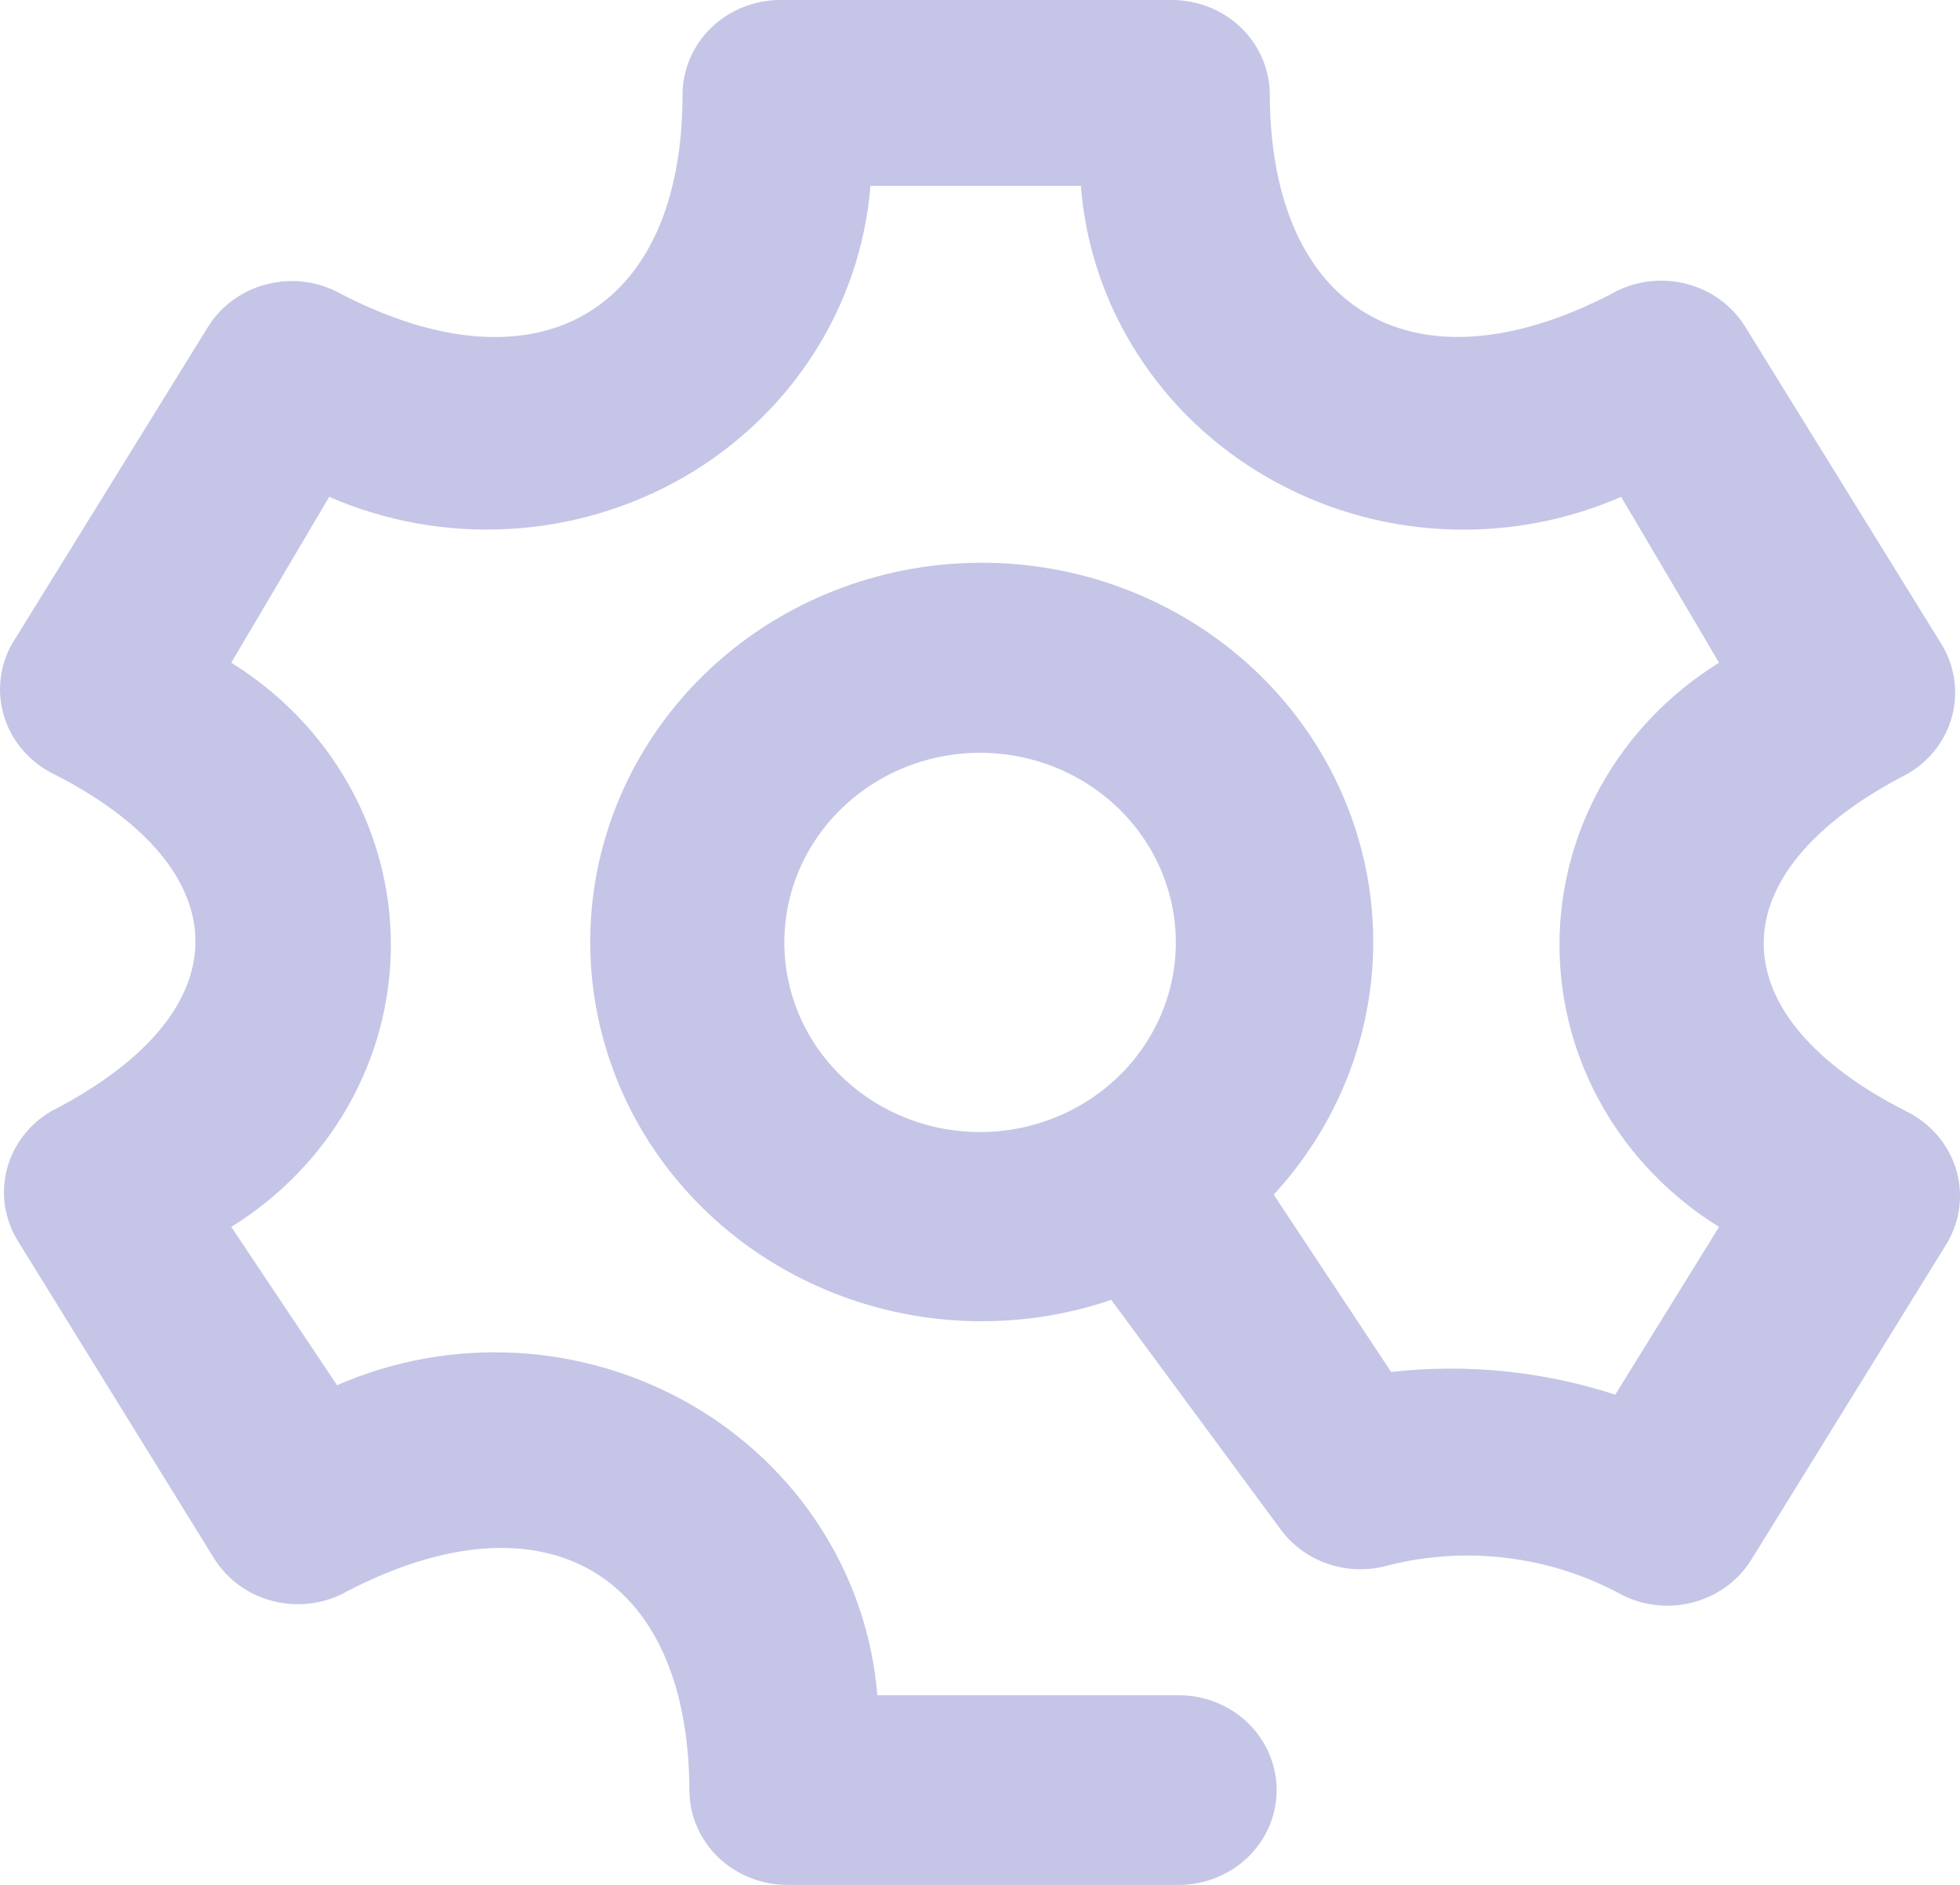 <svg width="26" height="25" viewBox="0 0 26 25" fill="none" xmlns="http://www.w3.org/2000/svg">
<path fill-rule="evenodd" clip-rule="evenodd" d="M25.309 14.751C22.804 13.493 22.713 11.595 25.309 10.261C25.603 10.089 25.815 9.811 25.898 9.488C25.98 9.166 25.928 8.824 25.751 8.539L23.154 4.339C22.979 4.052 22.692 3.844 22.359 3.762C22.025 3.679 21.672 3.728 21.375 3.898C18.779 5.244 16.857 4.15 16.844 1.258C16.844 0.924 16.707 0.604 16.464 0.368C16.22 0.133 15.89 0 15.546 0H10.352C10.008 0 9.678 0.133 9.434 0.368C9.191 0.604 9.054 0.924 9.054 1.258C9.054 4.125 7.145 5.257 4.523 3.898C4.228 3.732 3.877 3.685 3.546 3.768C3.216 3.85 2.932 4.055 2.757 4.339L0.16 8.539C0.078 8.684 0.026 8.844 0.008 9.008C-0.011 9.173 0.005 9.339 0.053 9.498C0.101 9.657 0.181 9.805 0.289 9.934C0.396 10.063 0.529 10.17 0.679 10.249C3.185 11.507 3.276 13.405 0.679 14.739C0.385 14.911 0.174 15.189 0.091 15.511C0.008 15.834 0.061 16.176 0.238 16.461L2.835 20.662C3.01 20.948 3.296 21.156 3.63 21.238C3.964 21.321 4.317 21.272 4.613 21.102C7.21 19.756 9.132 20.85 9.145 23.742C9.145 24.076 9.282 24.396 9.525 24.632C9.768 24.867 10.099 25 10.443 25H15.637C15.981 25 16.311 24.867 16.555 24.632C16.798 24.396 16.935 24.076 16.935 23.742C16.935 23.409 16.798 23.089 16.555 22.853C16.311 22.617 15.981 22.485 15.637 22.485H11.638C11.574 21.696 11.316 20.933 10.884 20.262C10.453 19.59 9.86 19.028 9.157 18.625C8.454 18.222 7.662 17.988 6.846 17.944C6.03 17.9 5.215 18.047 4.471 18.373L3.068 16.273C3.717 15.871 4.251 15.318 4.621 14.664C4.991 14.011 5.185 13.277 5.185 12.531C5.185 11.786 4.991 11.052 4.621 10.399C4.251 9.745 3.717 9.192 3.068 8.79L4.367 6.59C5.113 6.915 5.93 7.061 6.747 7.016C7.564 6.972 8.358 6.737 9.063 6.333C9.767 5.928 10.36 5.366 10.792 4.693C11.225 4.019 11.483 3.255 11.547 2.465H14.338C14.399 3.255 14.656 4.019 15.087 4.692C15.518 5.366 16.11 5.929 16.814 6.333C17.517 6.738 18.31 6.973 19.127 7.017C19.944 7.062 20.759 6.915 21.505 6.59L22.804 8.79C22.155 9.192 21.621 9.745 21.251 10.399C20.881 11.052 20.687 11.786 20.687 12.531C20.687 13.277 20.881 14.011 21.251 14.664C21.621 15.318 22.155 15.871 22.804 16.273L21.427 18.498C20.471 18.187 19.456 18.084 18.454 18.197L16.896 15.845C17.738 14.932 18.208 13.752 18.216 12.528C18.225 11.304 17.772 10.118 16.943 9.194C16.113 8.27 14.964 7.67 13.711 7.508C12.458 7.346 11.187 7.632 10.136 8.312C9.085 8.993 8.327 10.022 8.003 11.205C7.679 12.389 7.812 13.646 8.377 14.742C8.942 15.837 9.9 16.695 11.071 17.155C12.243 17.616 13.548 17.646 14.741 17.241L16.987 20.284C17.144 20.498 17.366 20.659 17.622 20.745C17.878 20.831 18.155 20.837 18.415 20.762C19.443 20.503 20.534 20.633 21.466 21.127C21.761 21.293 22.112 21.34 22.442 21.257C22.773 21.175 23.056 20.97 23.232 20.687L25.829 16.486C25.915 16.34 25.97 16.178 25.991 16.011C26.012 15.844 25.997 15.674 25.949 15.512C25.9 15.35 25.819 15.2 25.709 15.069C25.599 14.938 25.463 14.83 25.309 14.751ZM13.001 15.015C12.487 15.015 11.985 14.868 11.558 14.591C11.131 14.315 10.798 13.922 10.602 13.463C10.405 13.003 10.354 12.497 10.454 12.009C10.554 11.521 10.802 11.073 11.165 10.722C11.528 10.37 11.991 10.13 12.494 10.033C12.998 9.936 13.52 9.986 13.995 10.176C14.469 10.367 14.875 10.689 15.16 11.103C15.445 11.516 15.598 12.003 15.598 12.5C15.598 13.167 15.324 13.807 14.837 14.278C14.35 14.75 13.69 15.015 13.001 15.015Z" fill="#C5C5E7"/>
</svg>

